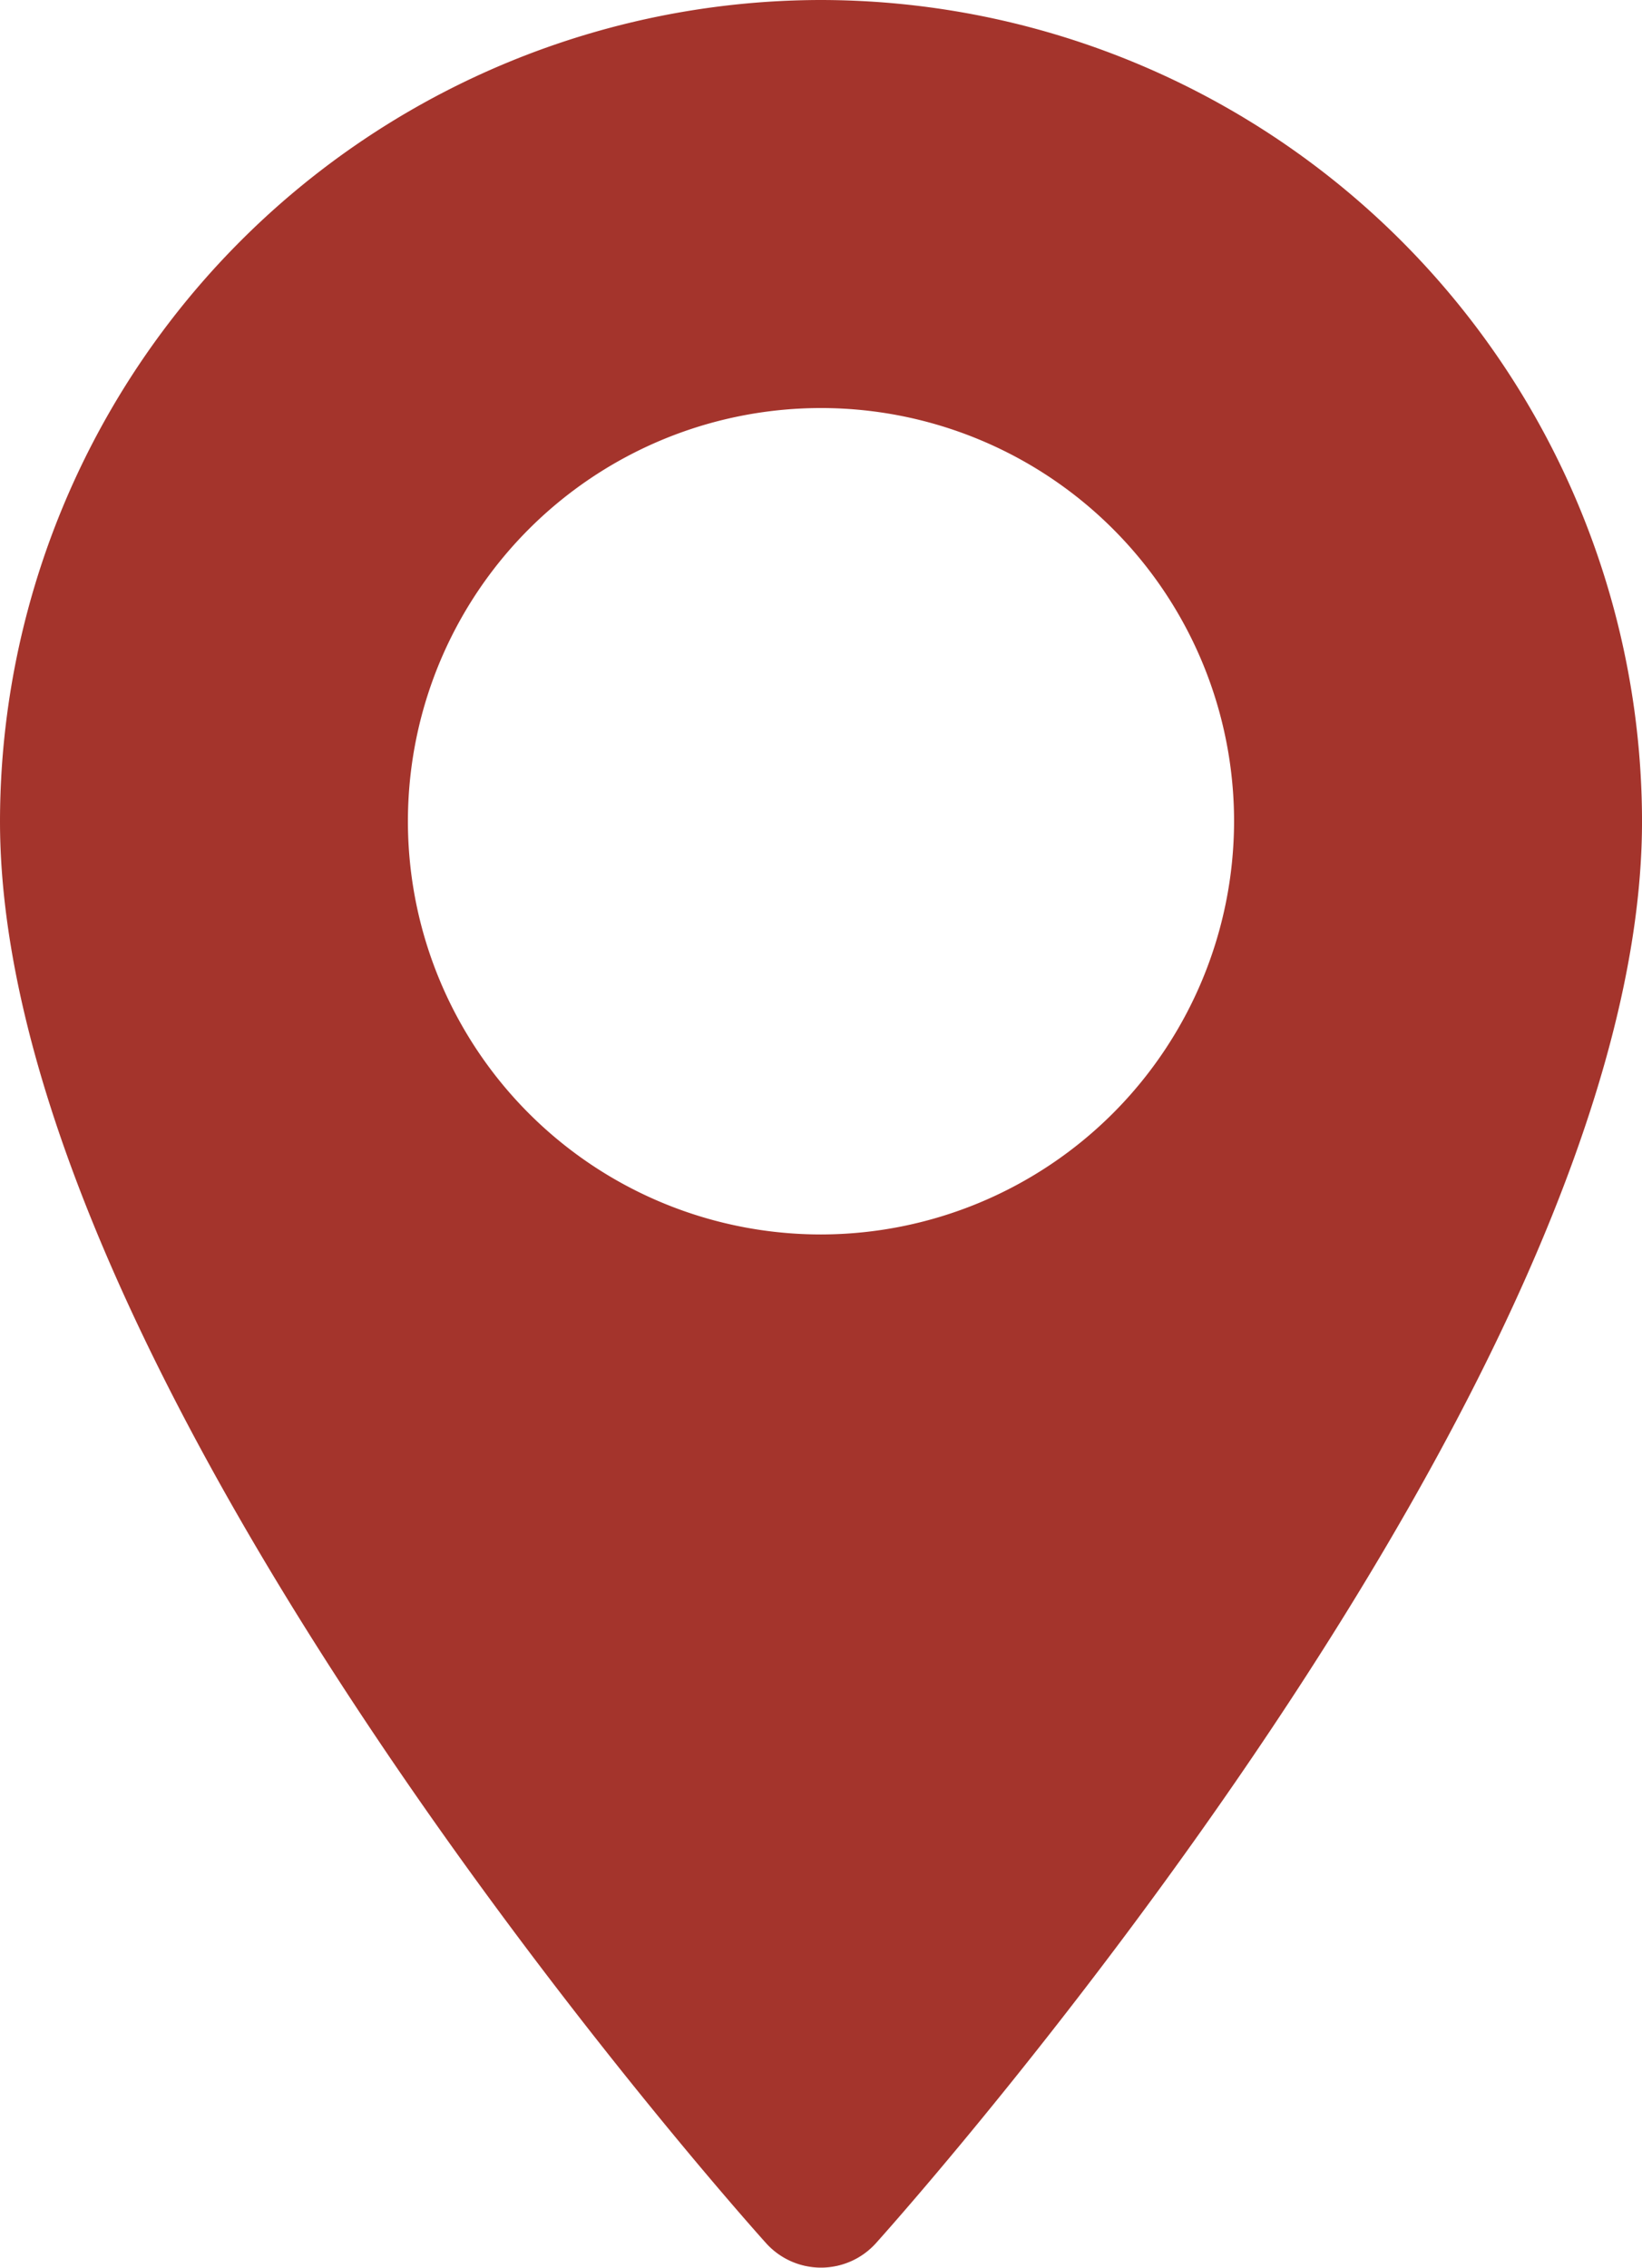 <svg xmlns="http://www.w3.org/2000/svg" width="82.483" height="113.877" viewBox="0 0 82.483 113.877">
  <g id="Group_2237" data-name="Group 2237" transform="translate(-70.573)">
    <g id="Group_2236" data-name="Group 2236" transform="translate(70.573)">
      <g id="Group_2235" data-name="Group 2235" transform="translate(0)">
        <path id="Path_11670" data-name="Path 11670" d="M111.815,0A41.288,41.288,0,0,0,70.573,41.242c0,28.222,36.907,69.653,38.479,71.4a3.715,3.715,0,0,0,5.526,0c1.571-1.75,38.479-43.181,38.479-71.4A41.289,41.289,0,0,0,111.815,0Zm0,61.991a20.75,20.75,0,1,1,20.749-20.75A20.773,20.773,0,0,1,111.815,61.991Z" transform="translate(-70.573)" fill="#a4342c"/>
      </g>
    </g>
  </g>
</svg>
